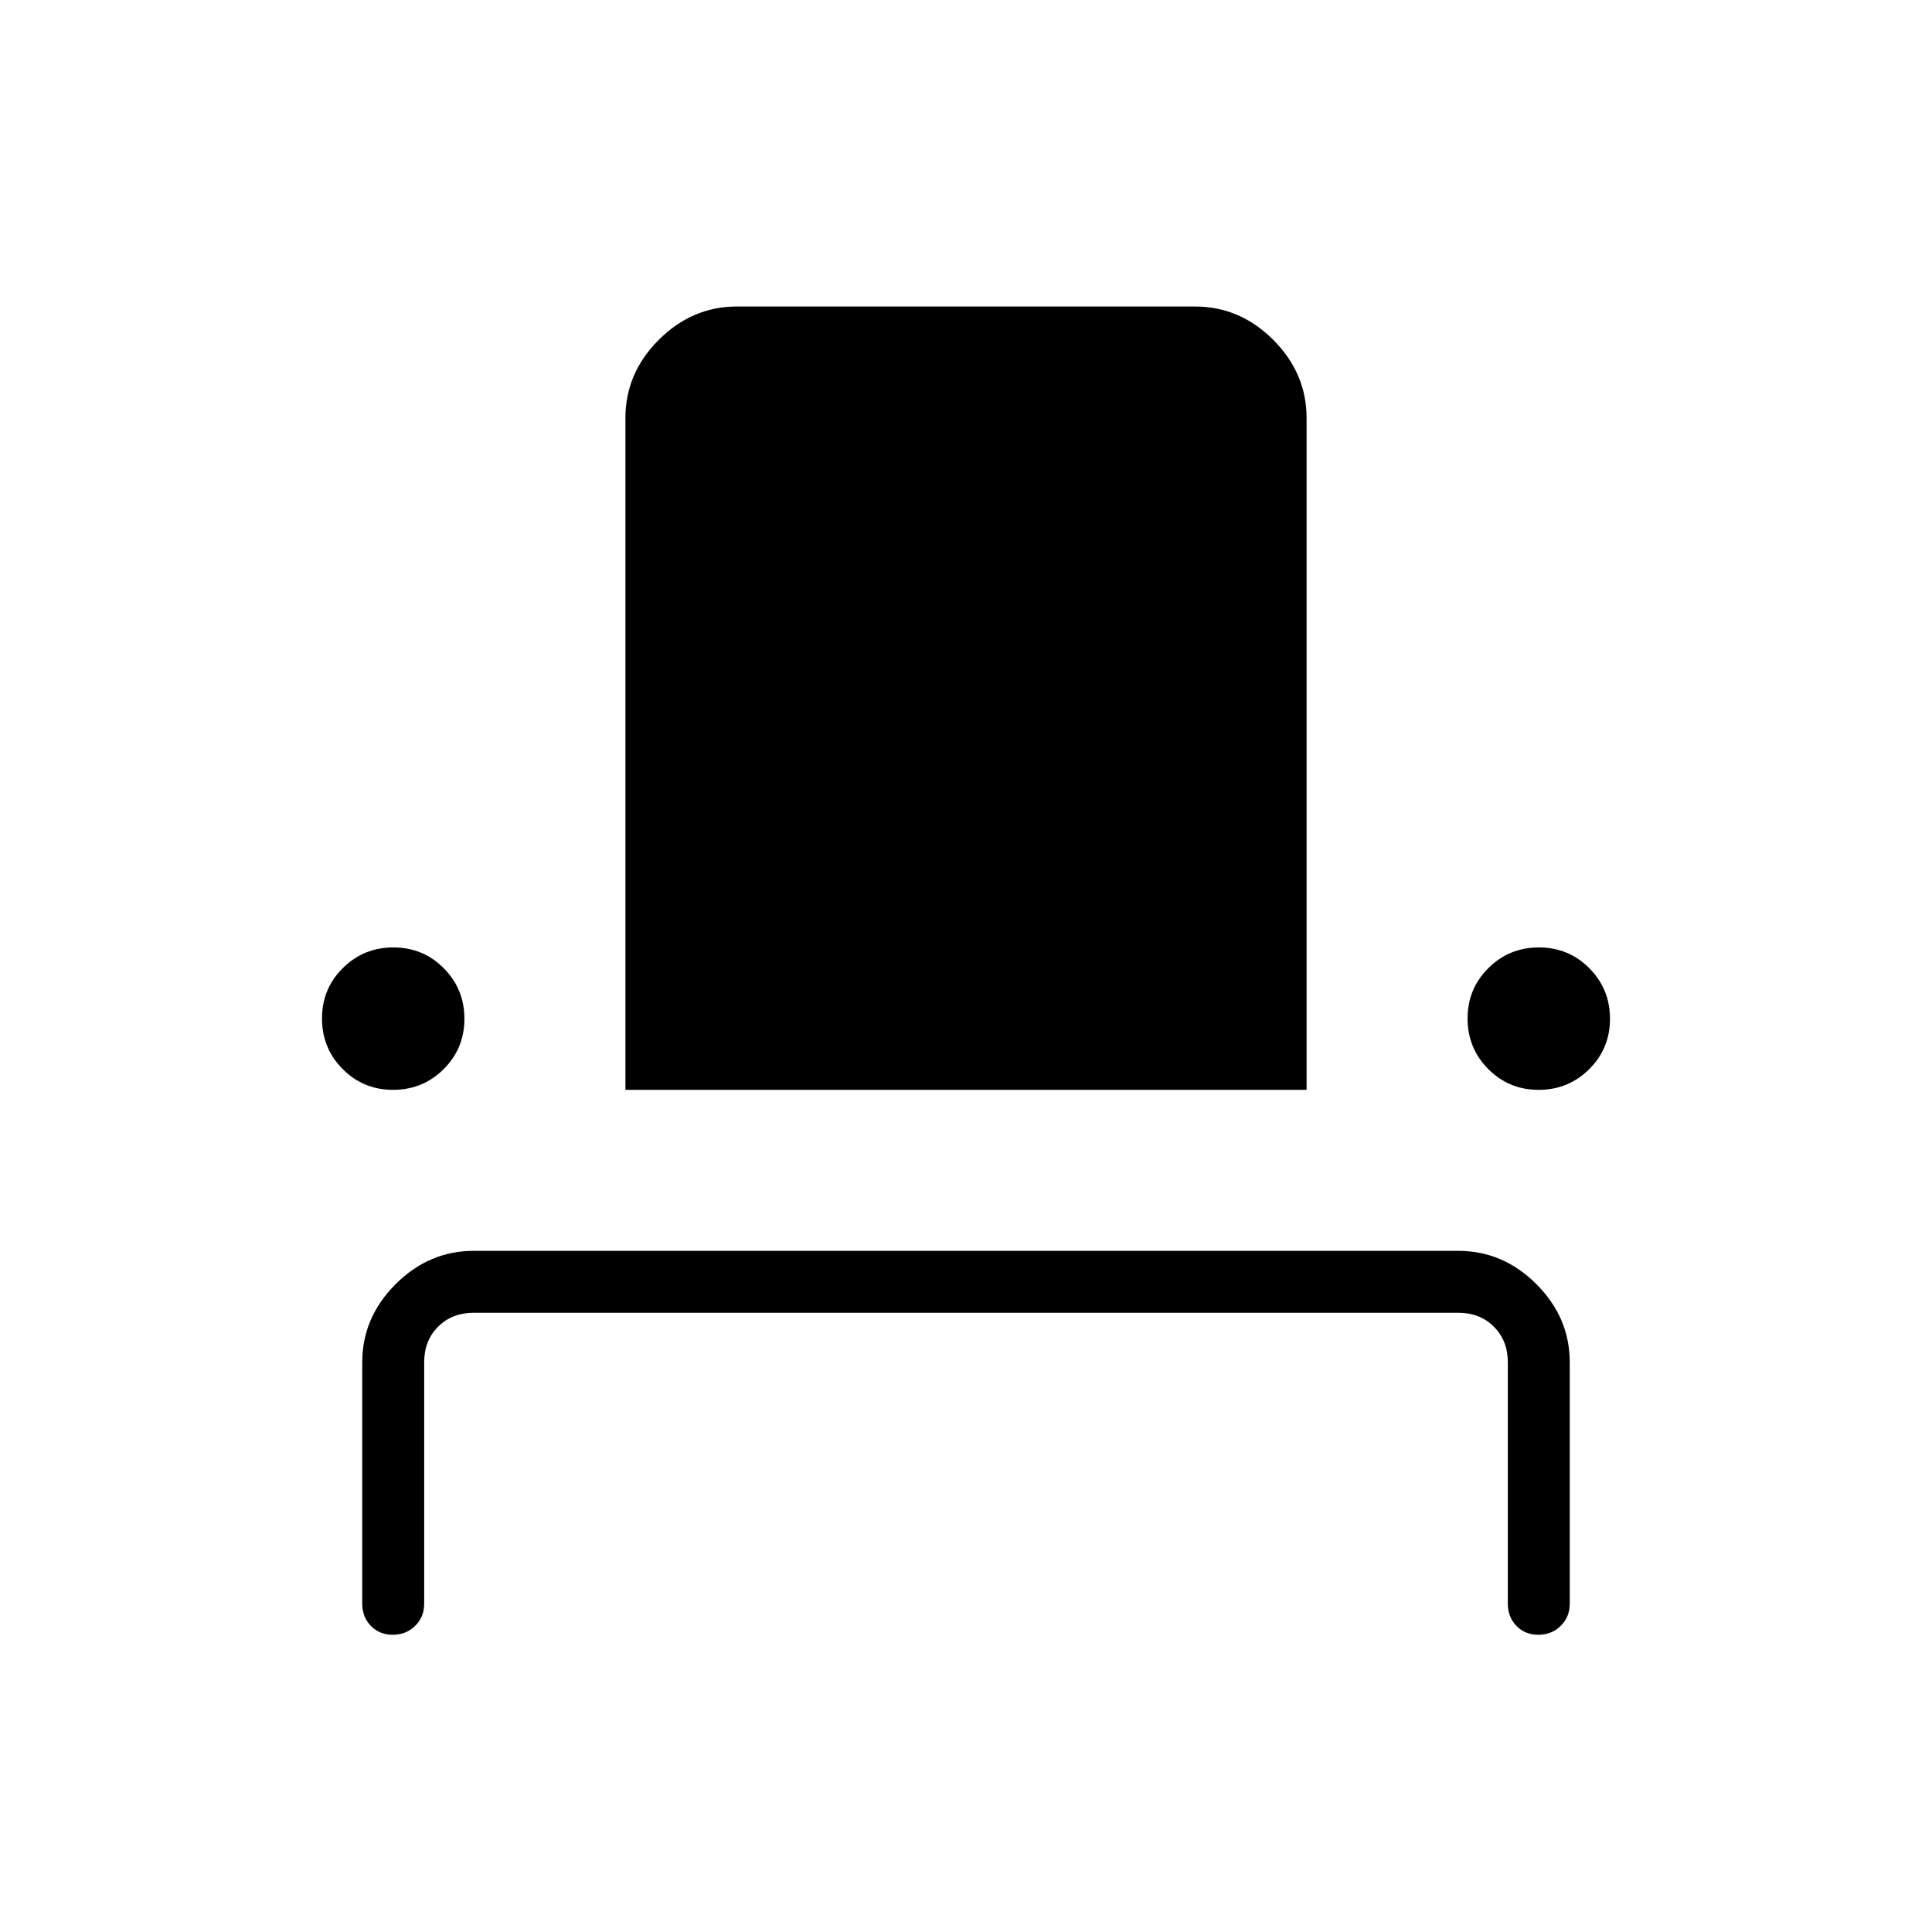 <svg xmlns="http://www.w3.org/2000/svg" width="48" height="48" viewBox="0 96 960 960"><path d="M195.169 908.308q-6.631 0-10.9-4.423T180 892.923v-120q0-22.25 16.567-38.817 16.568-16.568 38.818-16.568h489.23q22.25 0 38.818 16.568Q780 750.673 780 772.923v120q0 6.539-4.485 10.962t-11.115 4.423q-6.631 0-10.9-4.423t-4.269-10.962v-120q0-10.769-6.923-17.692t-17.693-6.923h-489.23q-10.77 0-17.693 6.923-6.923 6.923-6.923 17.692v120q0 6.539-4.485 10.962t-11.115 4.423Zm.143-270.769q-14.774 0-25.043-10.342T160 602.081q0-14.773 10.341-25.043 10.342-10.269 25.116-10.269t25.043 10.342q10.269 10.341 10.269 25.115t-10.341 25.043q-10.342 10.27-25.116 10.27Zm115.457 0V303.692q0-22.25 16.567-38.817 16.568-16.568 38.818-16.568h227.692q22.25 0 38.818 16.568 16.567 16.567 16.567 38.817v333.847H310.769Zm453.774 0q-14.774 0-25.043-10.342t-10.269-25.116q0-14.773 10.342-25.043 10.341-10.269 25.115-10.269t25.043 10.342Q800 587.452 800 602.226t-10.341 25.043q-10.342 10.27-25.116 10.27Z"/></svg>